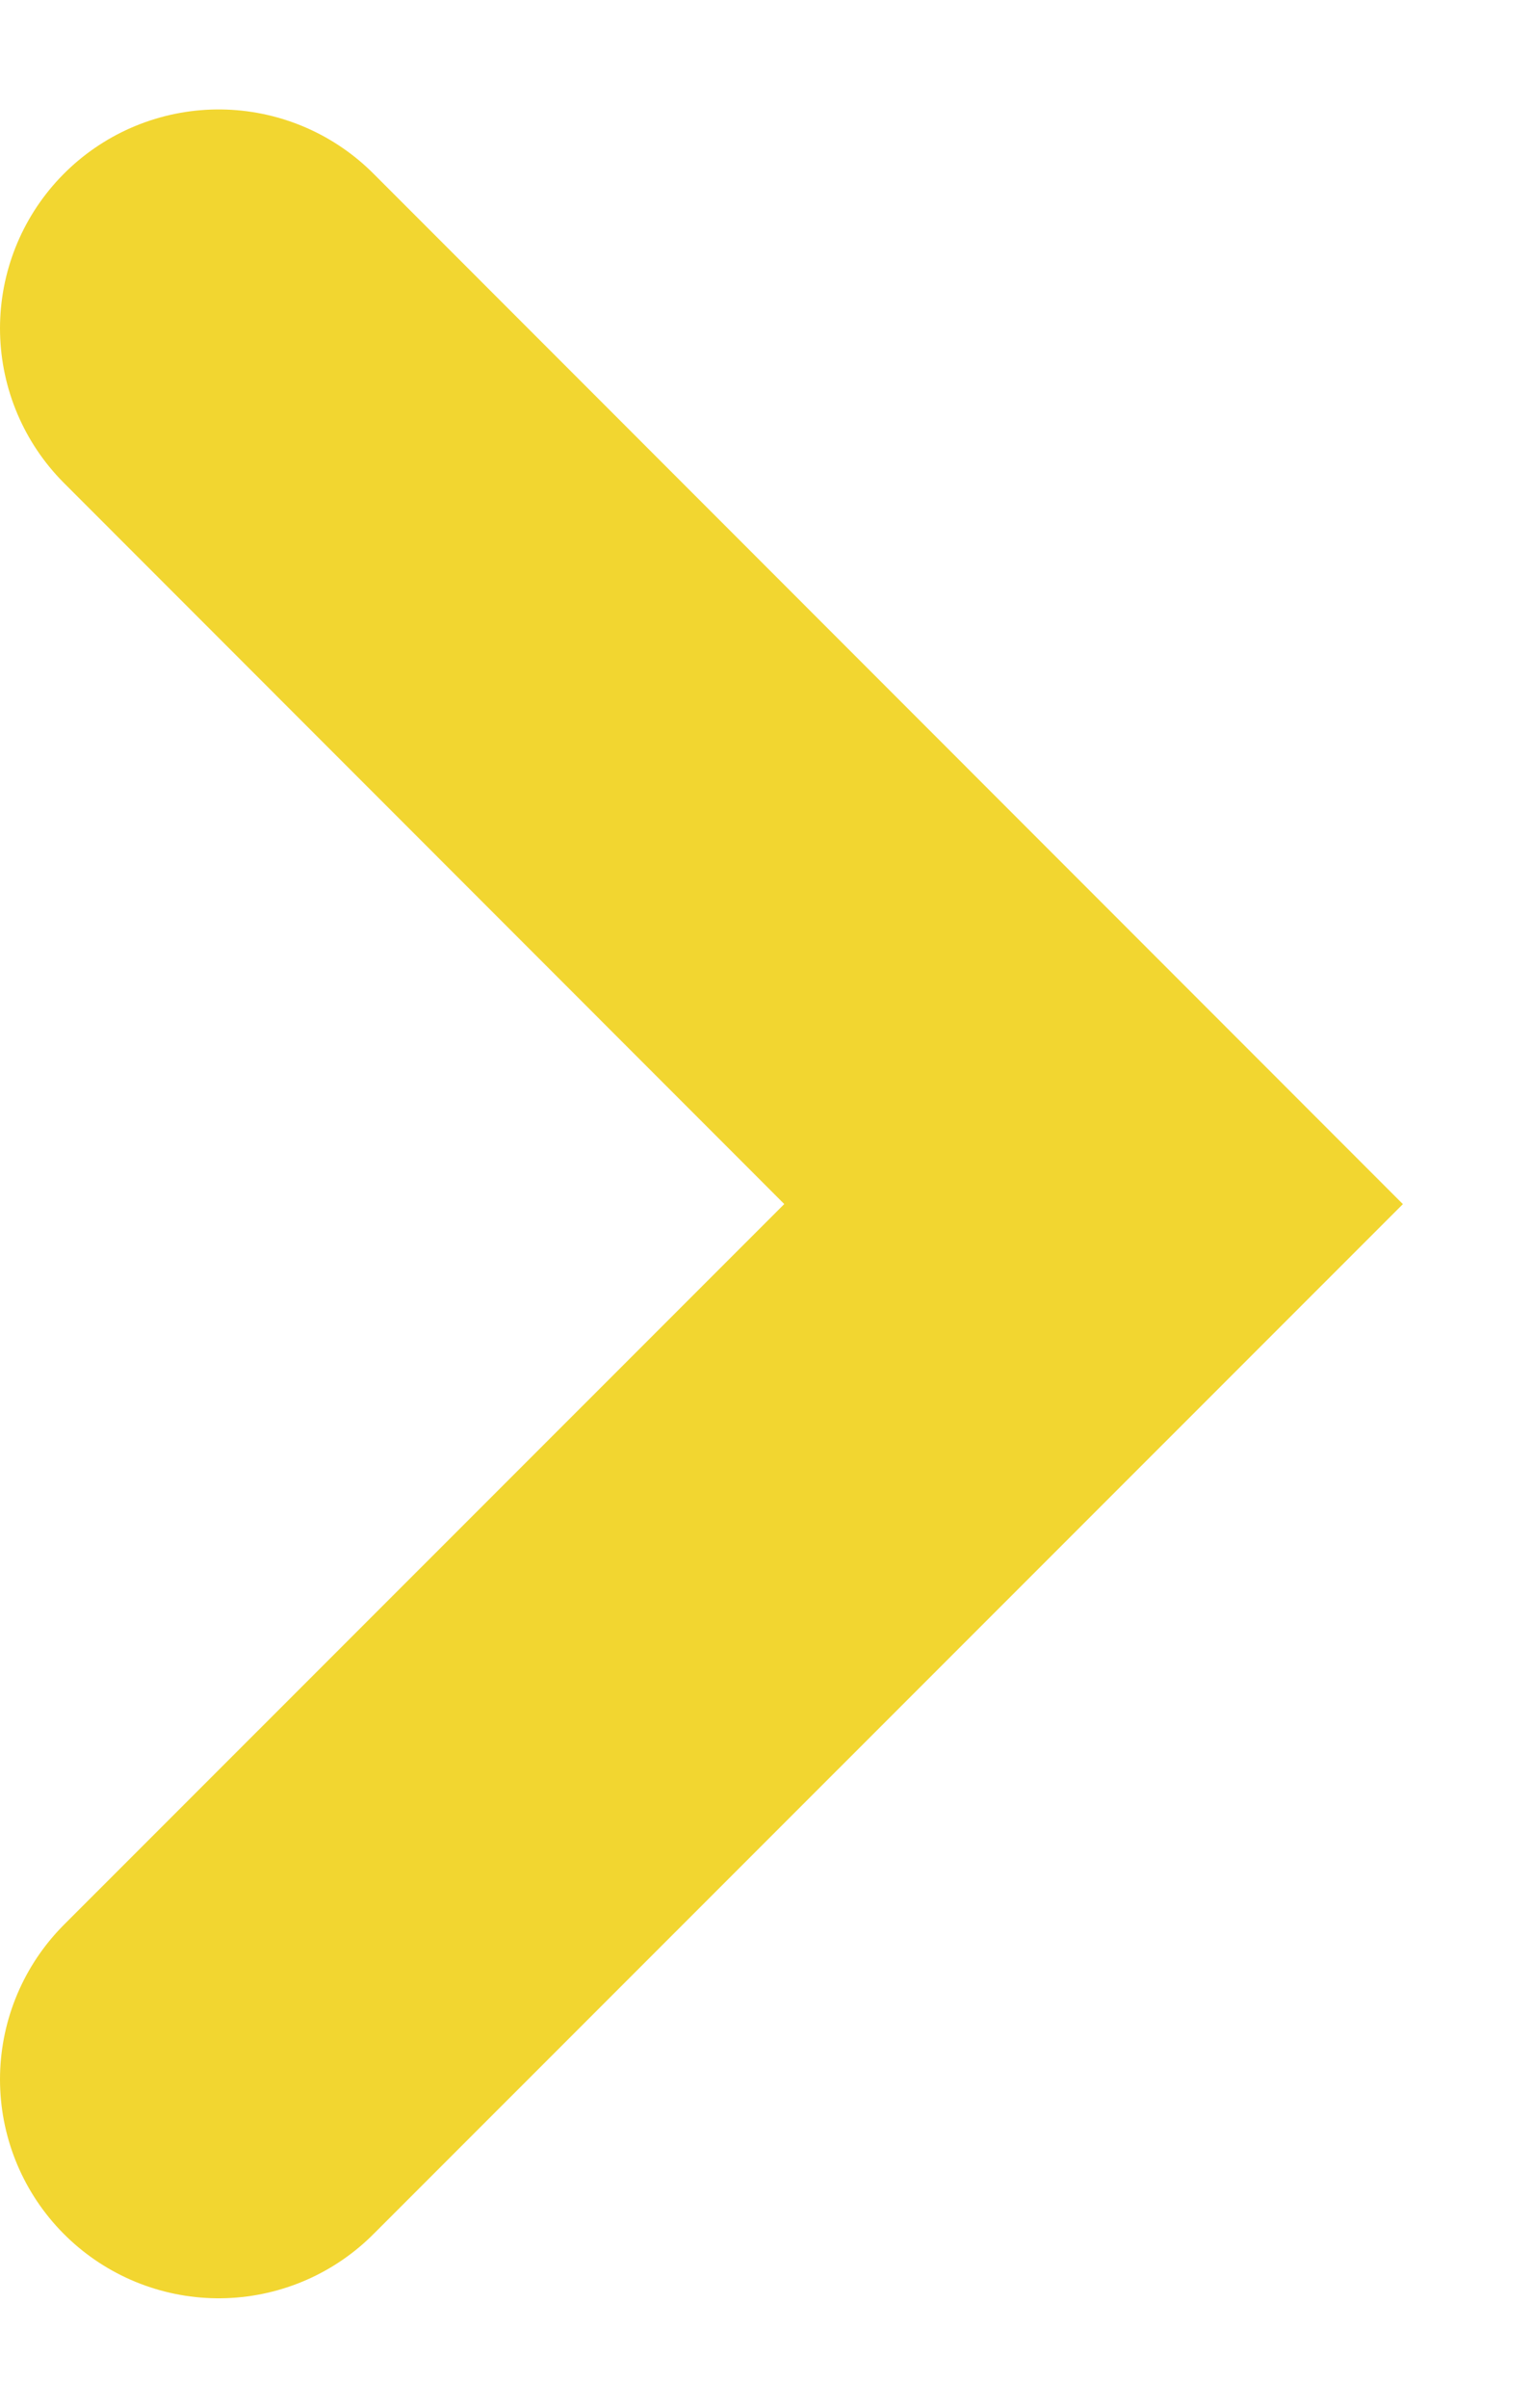 <svg width="7" height="11" viewBox="0 0 7 11" fill="none" xmlns="http://www.w3.org/2000/svg">
<path d="M1 1.5L5 5.501L1 9.5" stroke="#F2D630" stroke-width="2" stroke-miterlimit="10" stroke-linecap="round"/>
</svg>
